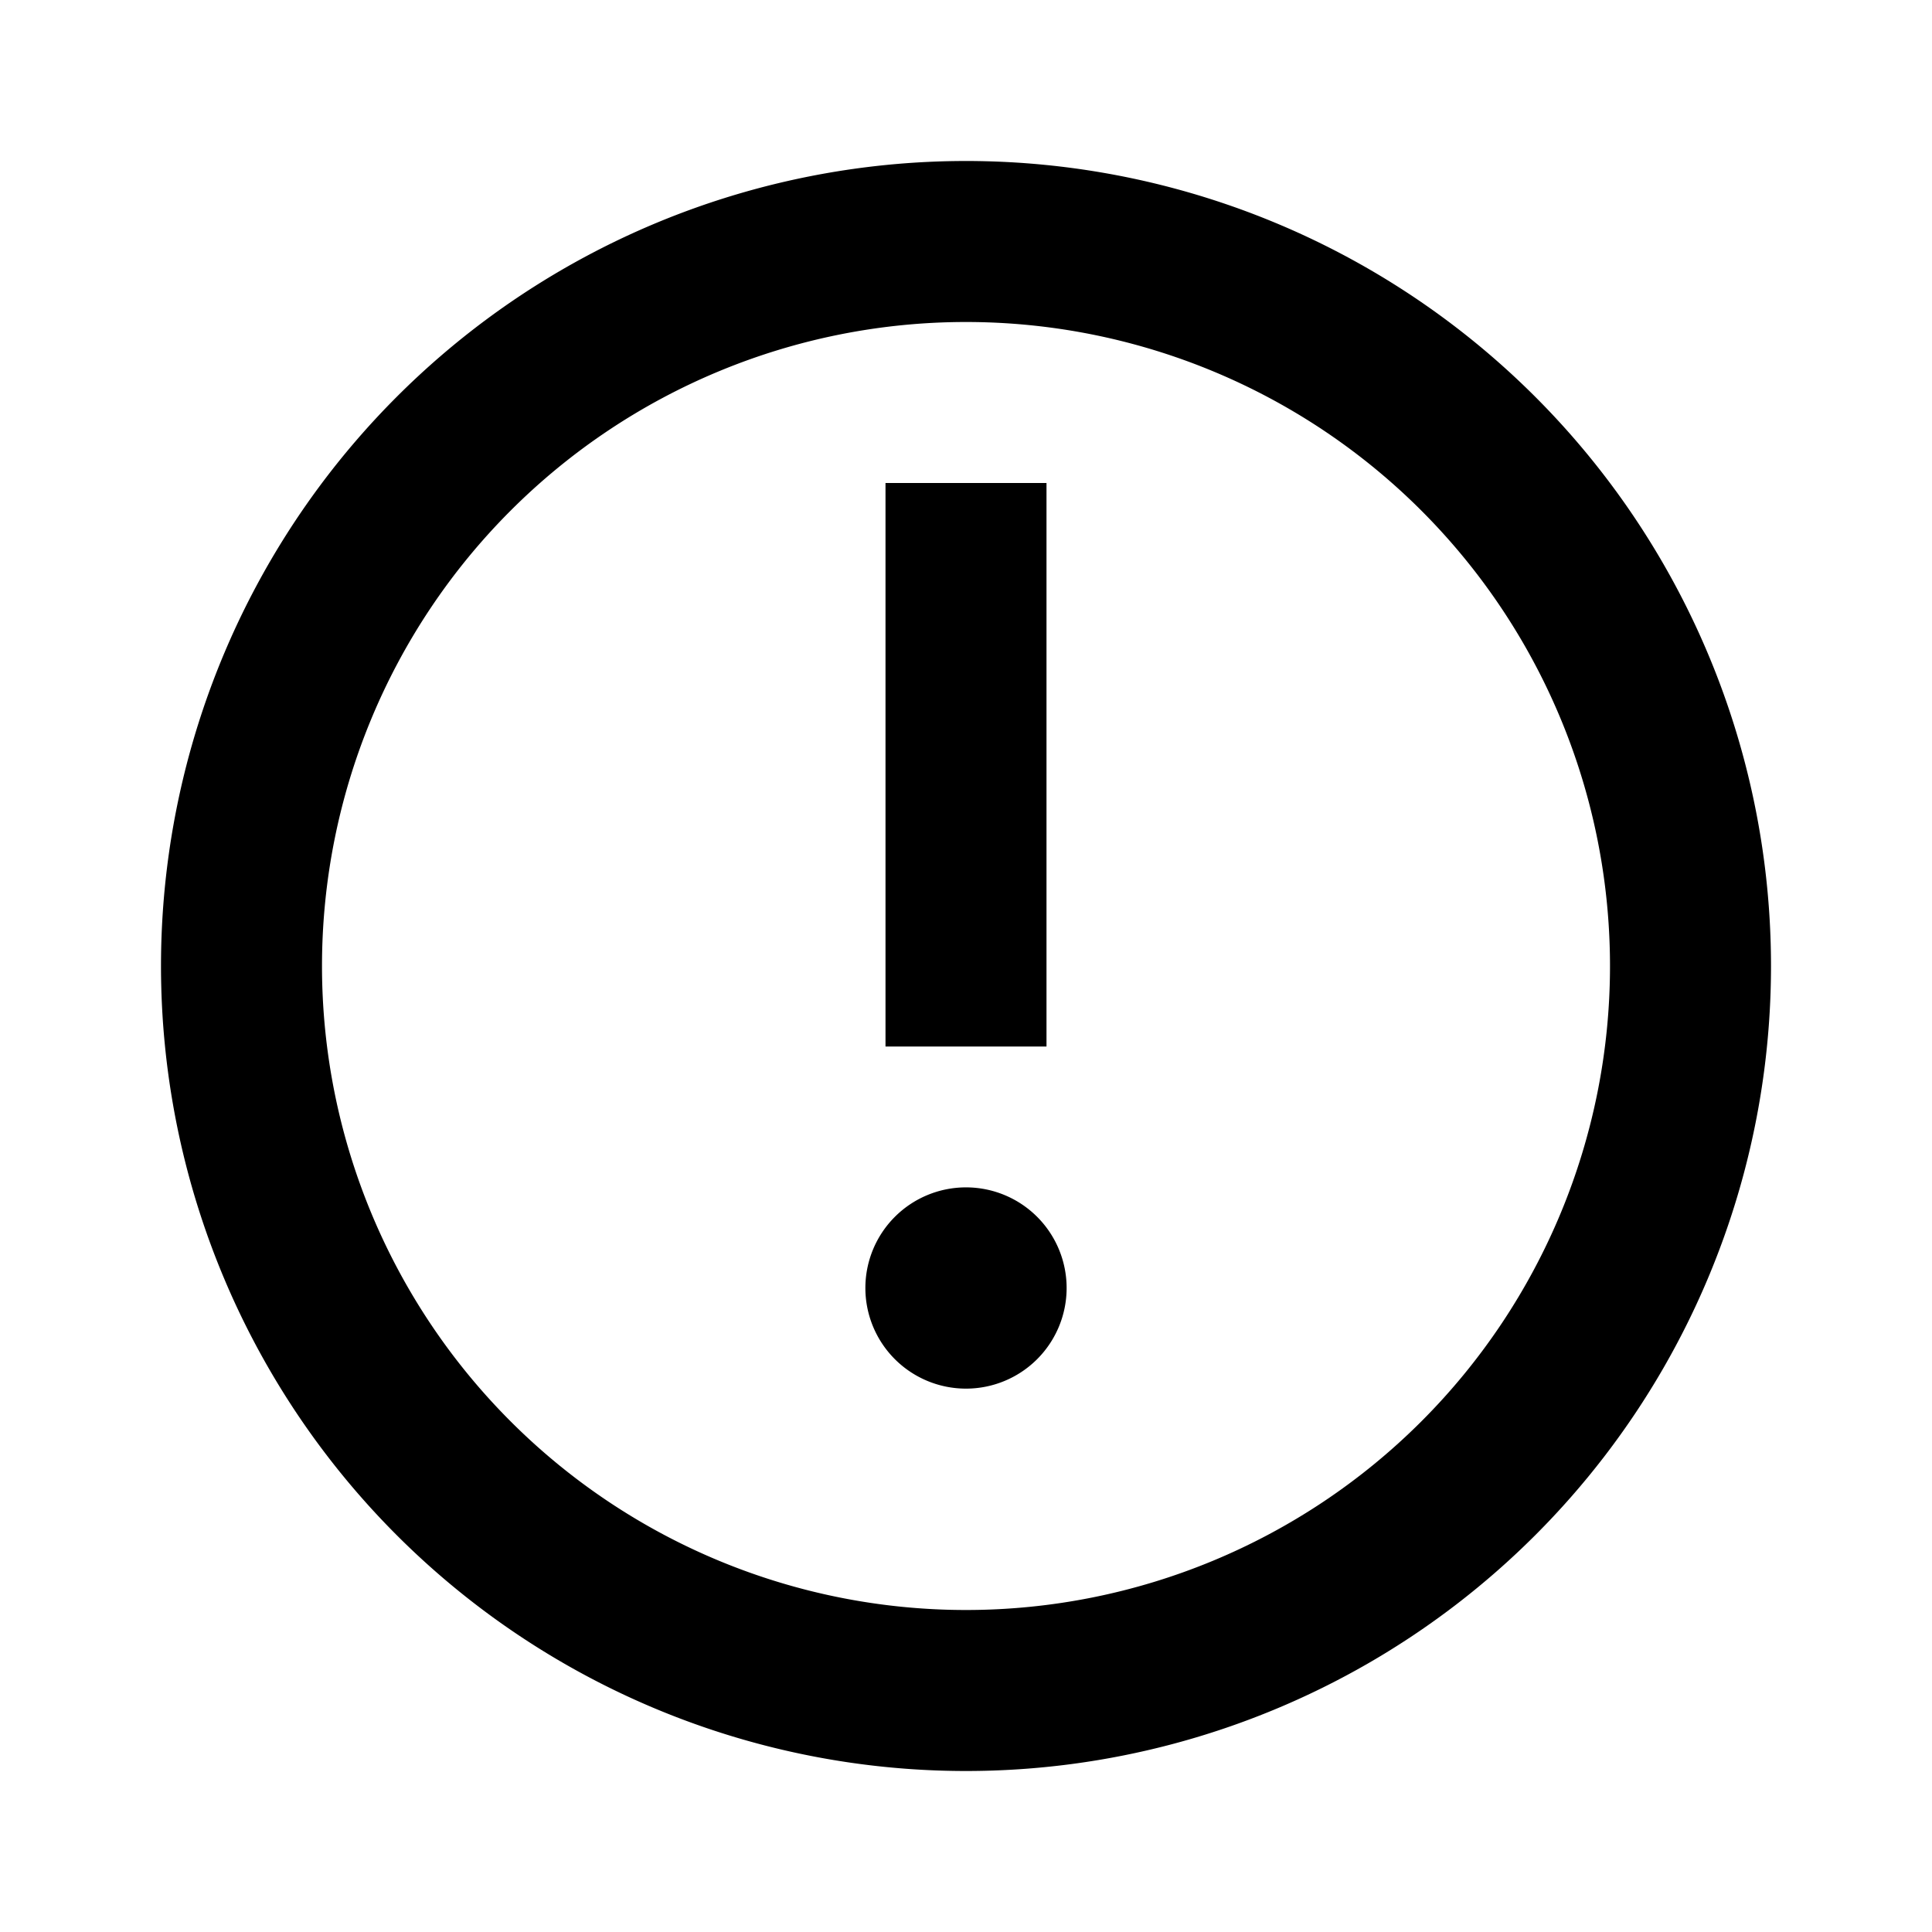 <svg xmlns="http://www.w3.org/2000/svg" viewBox="0 0 24 24"><title>_</title><path d="M12,22A10,10,0,1,1,22,12,10,10,0,0,1,12,22ZM12,4a8,8,0,1,0,8,8A8,8,0,0,0,12,4ZM11,6h2v7H11V6Zm1,11.25A1.25,1.25,0,1,1,13.25,16,1.25,1.25,0,0,1,12,17.25Z"/></svg>